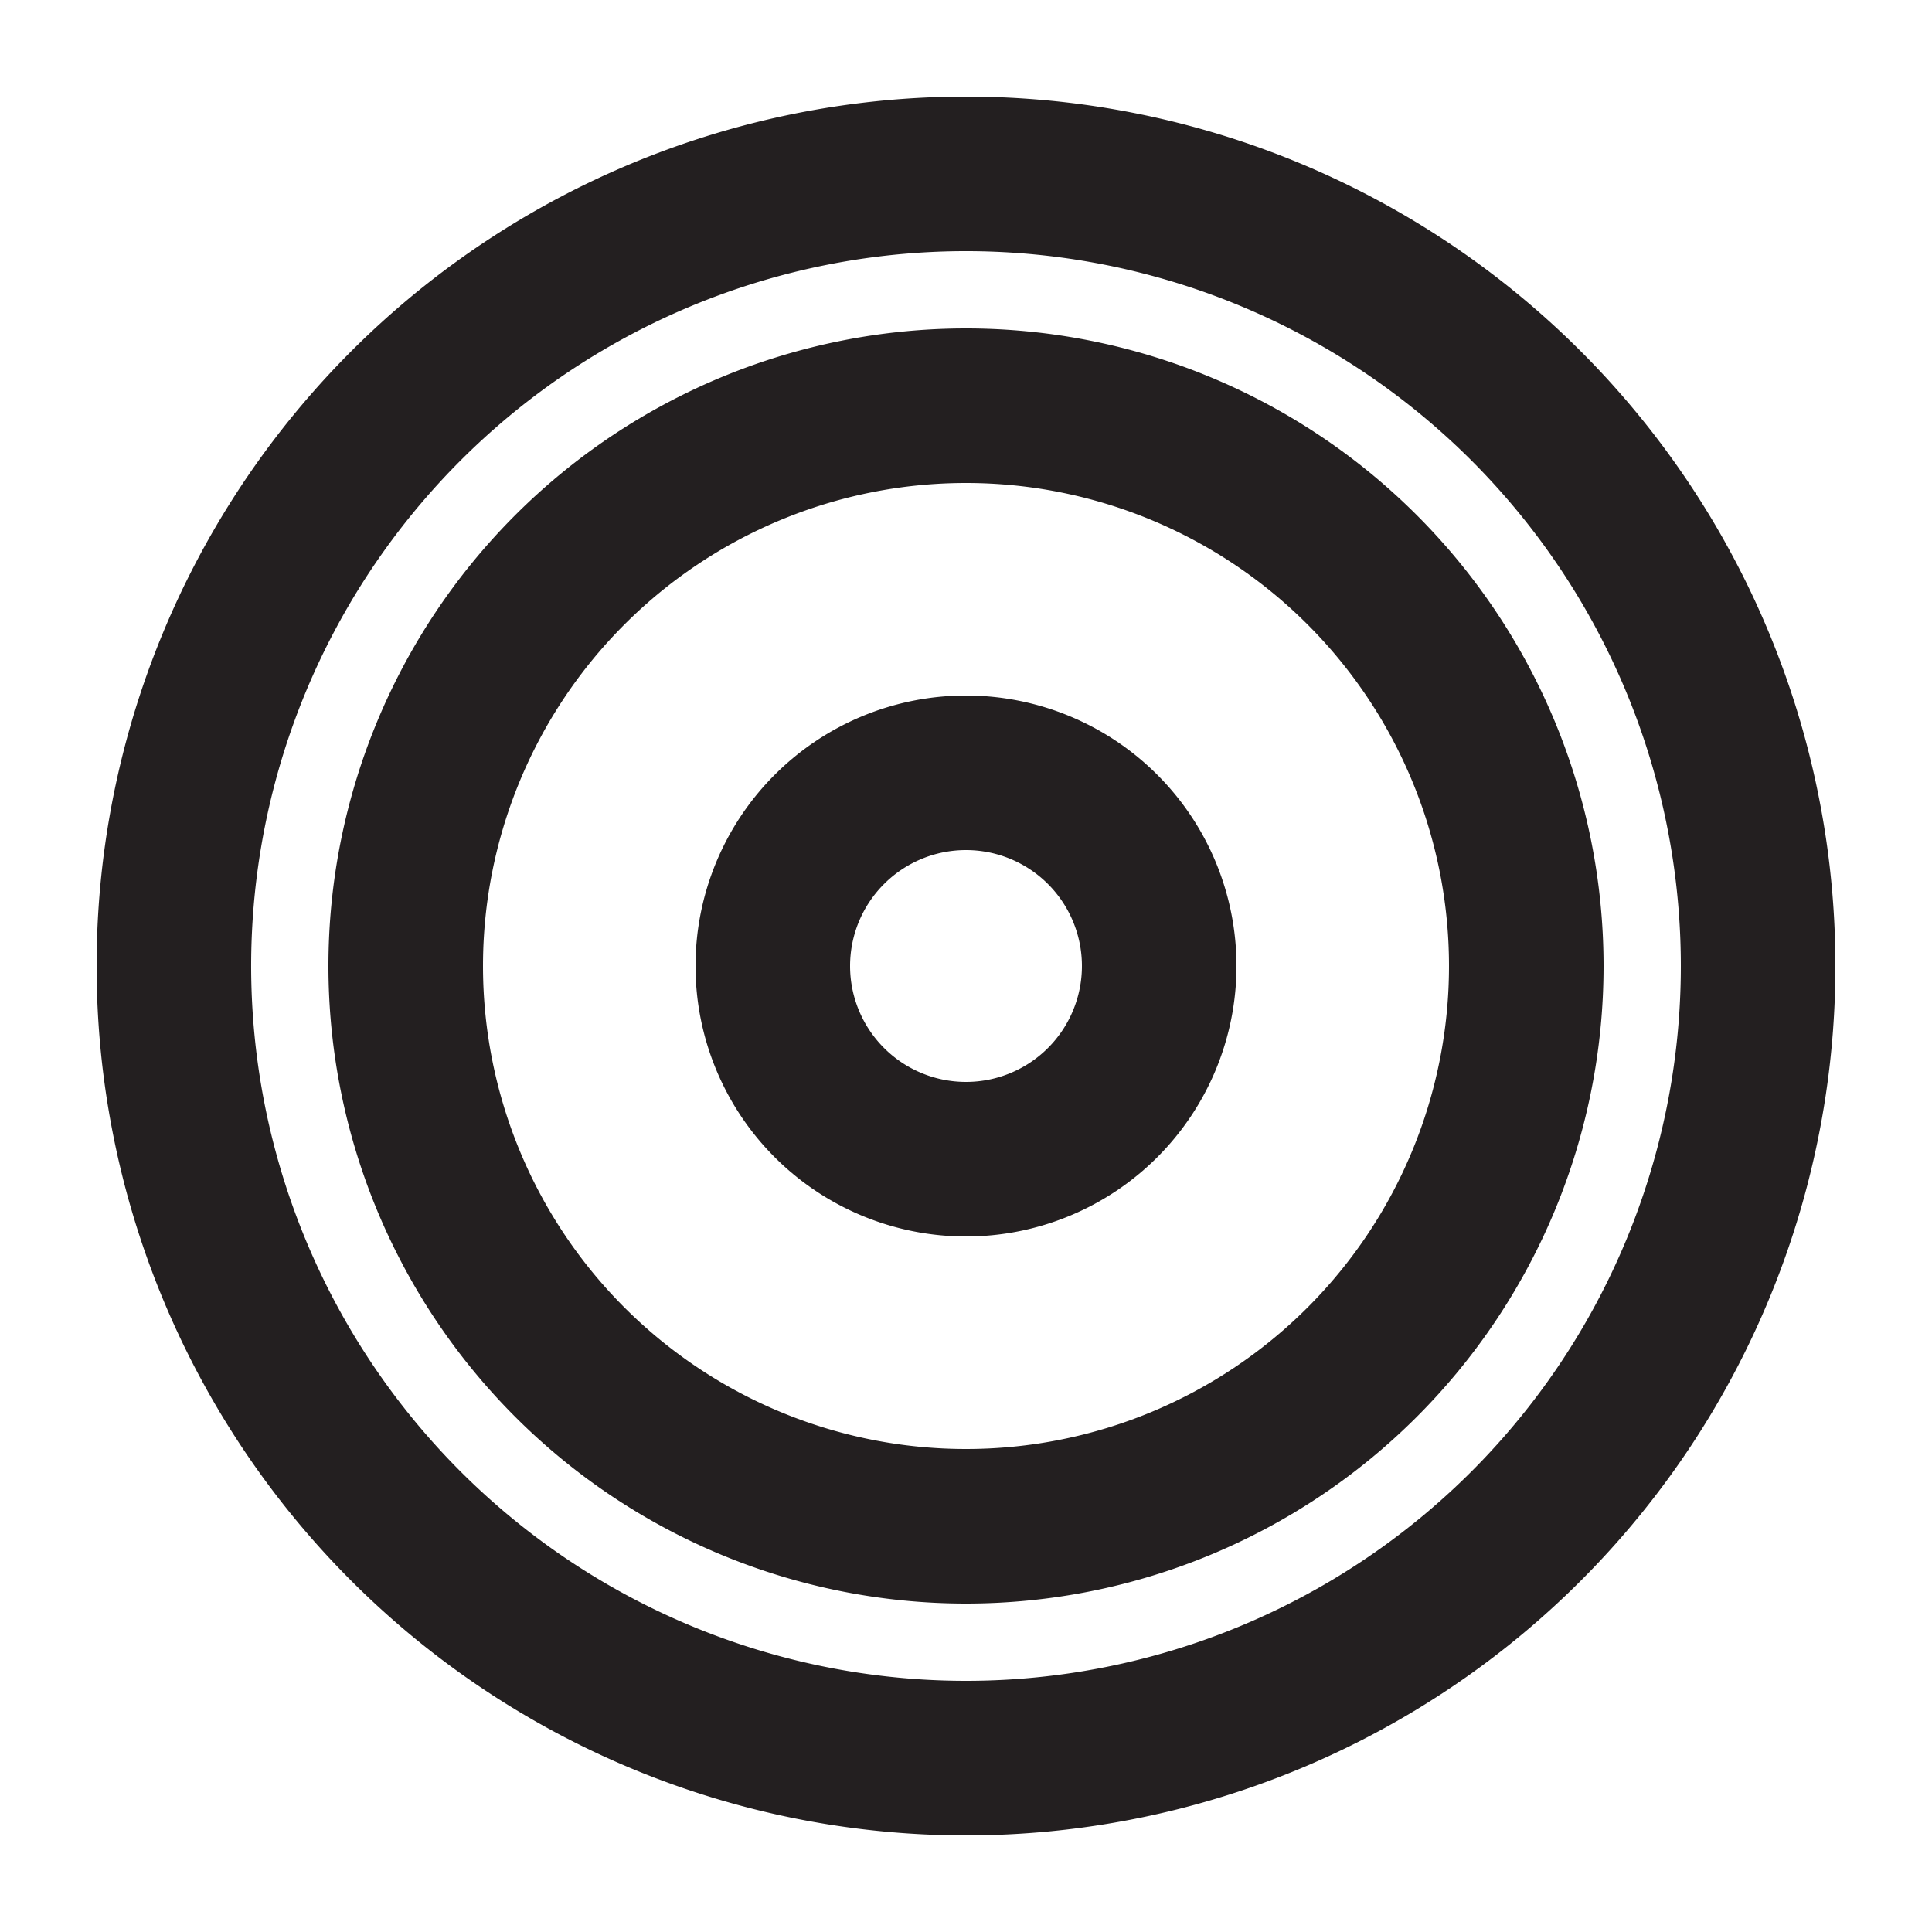 <svg id="Layer_1" data-name="Layer 1" xmlns="http://www.w3.org/2000/svg" viewBox="0 0 100 100"><defs><style>.cls-1{fill:#231f20;}</style></defs><title>G</title><path class="cls-1" d="M50,5A45,45,0,1,0,95,50,45,45,0,0,0,50,5Zm0,82A37,37,0,1,1,87,50,37,37,0,0,1,50,87Z"/><path class="cls-1" d="M50,17A33,33,0,1,0,83,50,33,33,0,0,0,50,17Zm0,58A25,25,0,1,1,75,50,25,25,0,0,1,50,75Z"/><path class="cls-1" d="M64,50A14,14,0,1,1,50,36,14,14,0,0,1,64,50ZM50,44a6,6,0,1,0,6,6A6,6,0,0,0,50,44Z"/></svg>